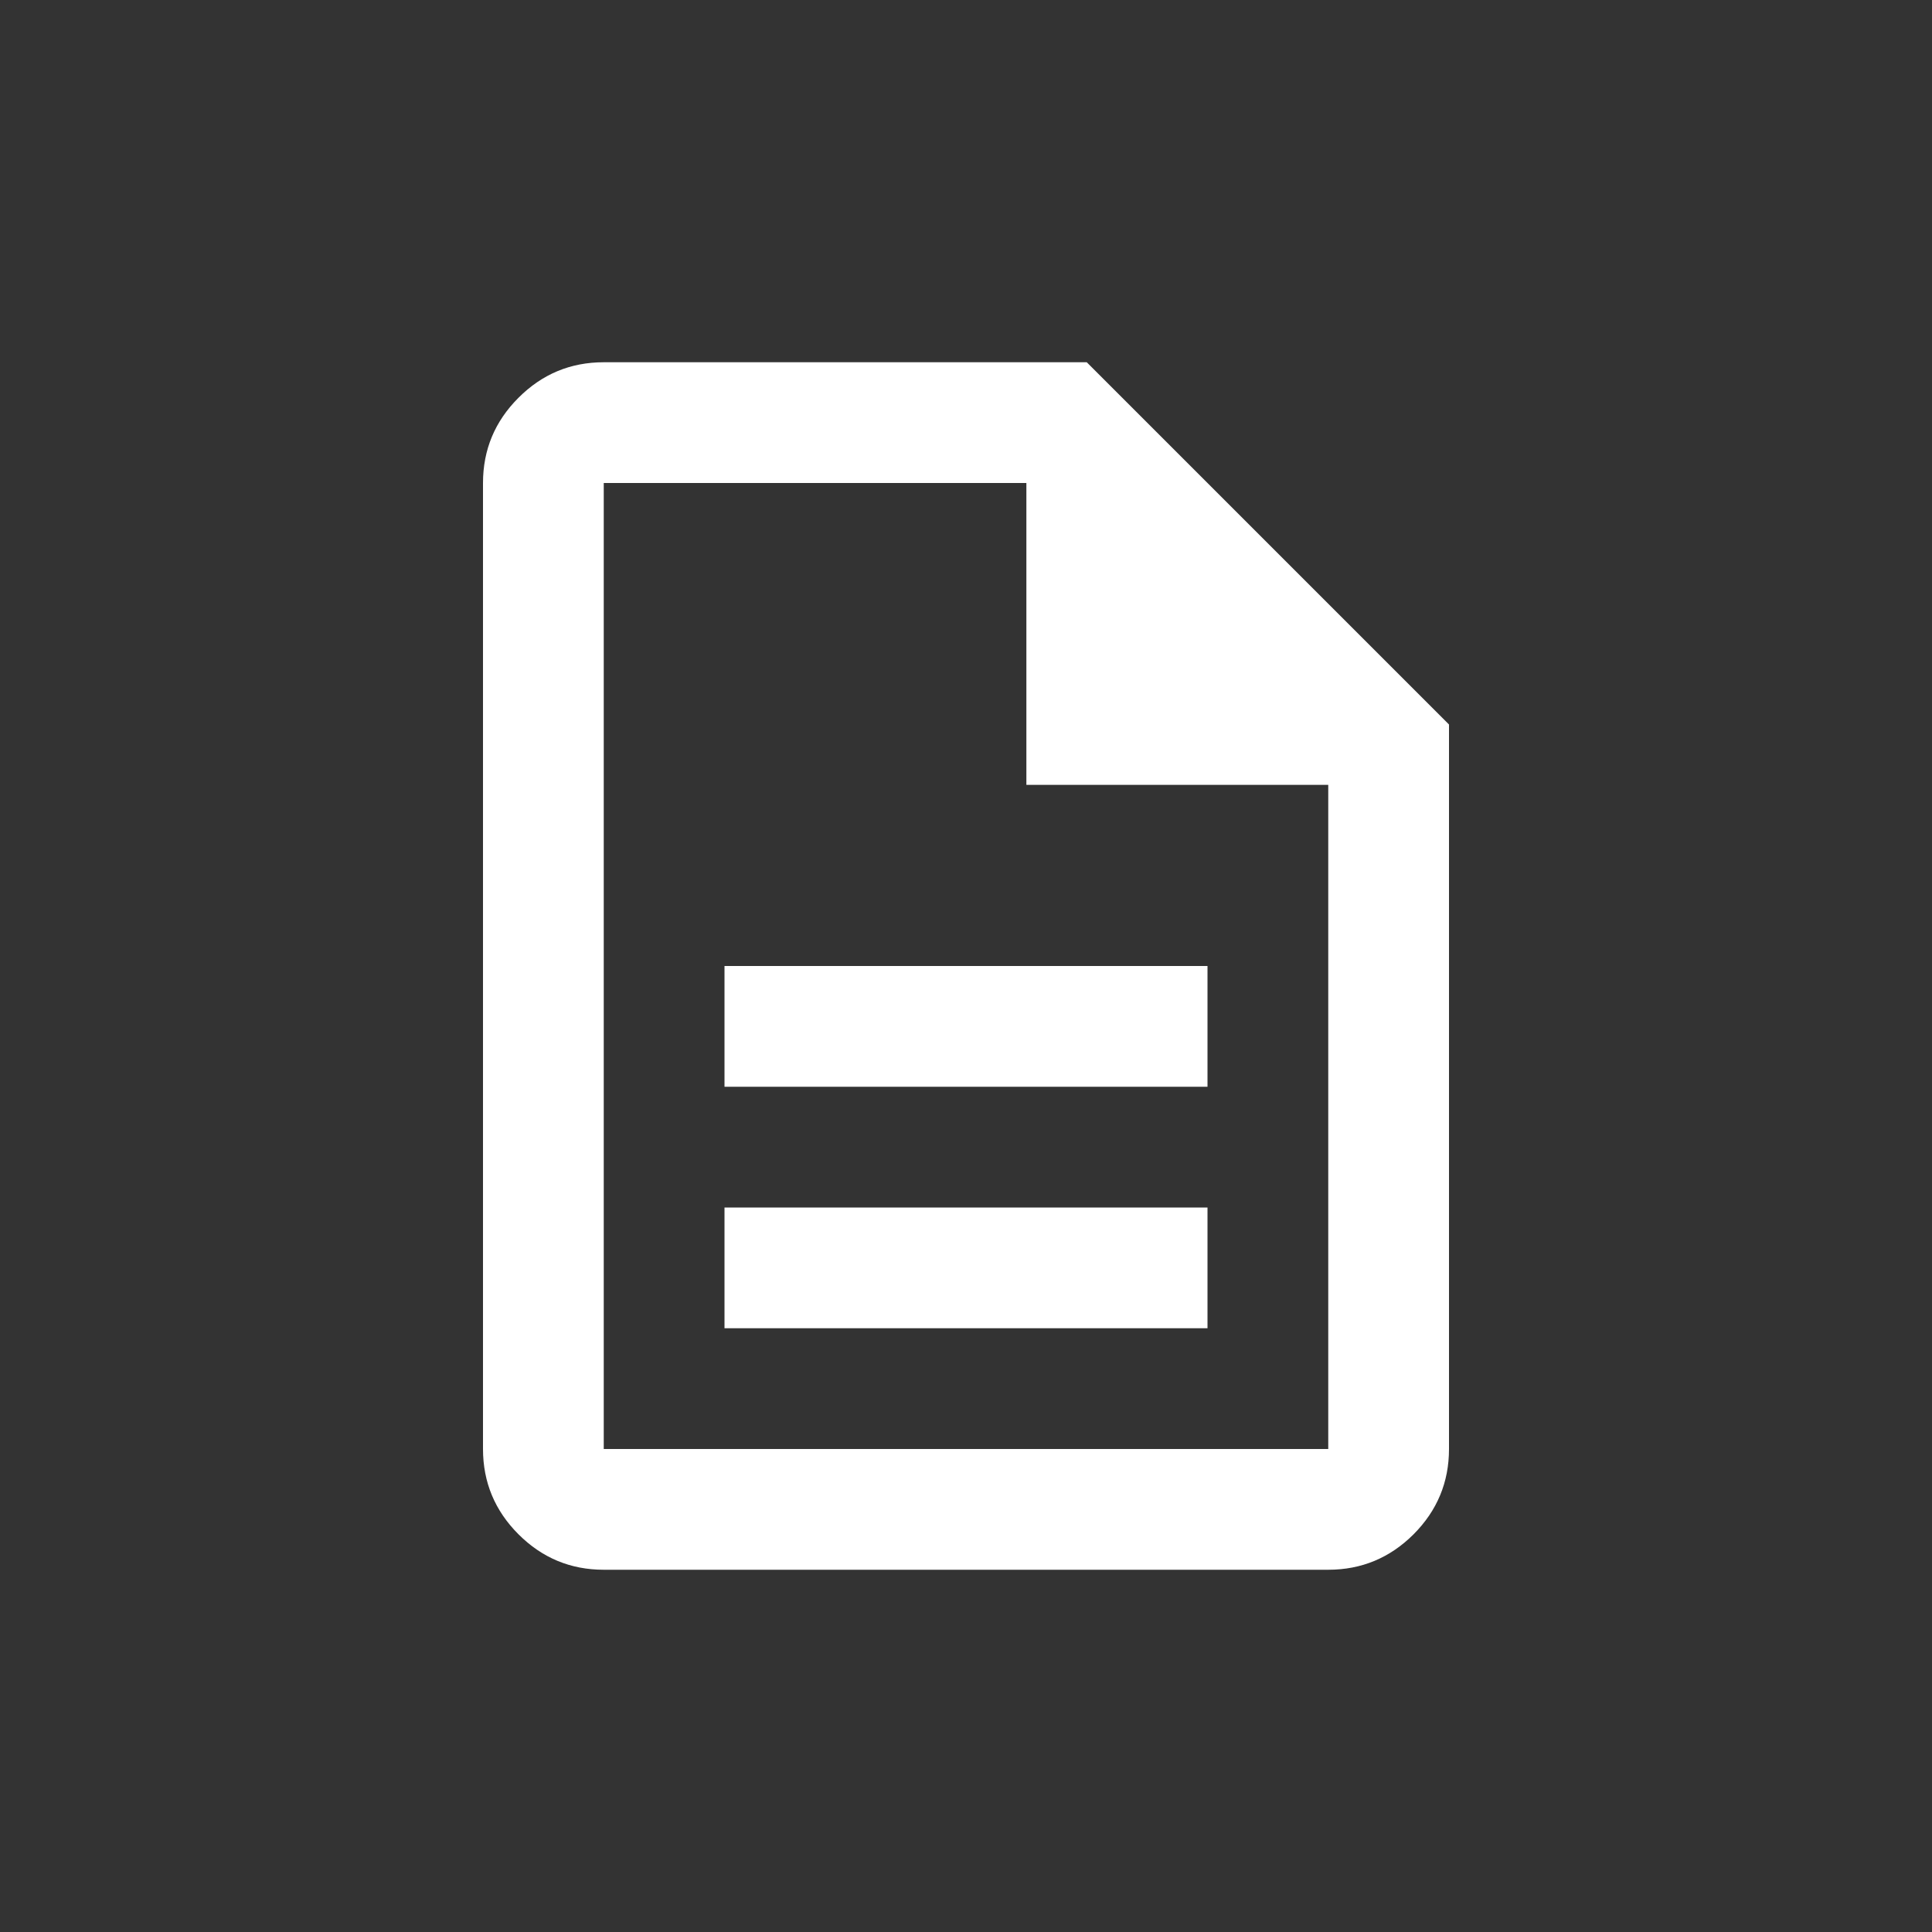 <svg width="32" height="32" viewBox="0 0 32 32" fill="none" xmlns="http://www.w3.org/2000/svg">
<rect x="0" y="0" width="32" height="32" fill="#333333" stroke="none"/>
<path d="M12 22H20V20H12V22ZM12 18H20V16H12V18ZM10 26C9.45 26 8.979 25.804 8.588 25.413C8.196 25.021 8 24.55 8 24V8C8 7.45 8.196 6.979 8.588 6.588C8.979 6.196 9.45 6 10 6H18L24 12V24C24 24.55 23.804 25.021 23.413 25.413C23.021 25.804 22.55 26 22 26H10ZM17 13V8H10V24H22V13H17Z" fill="white"/>
</svg>

